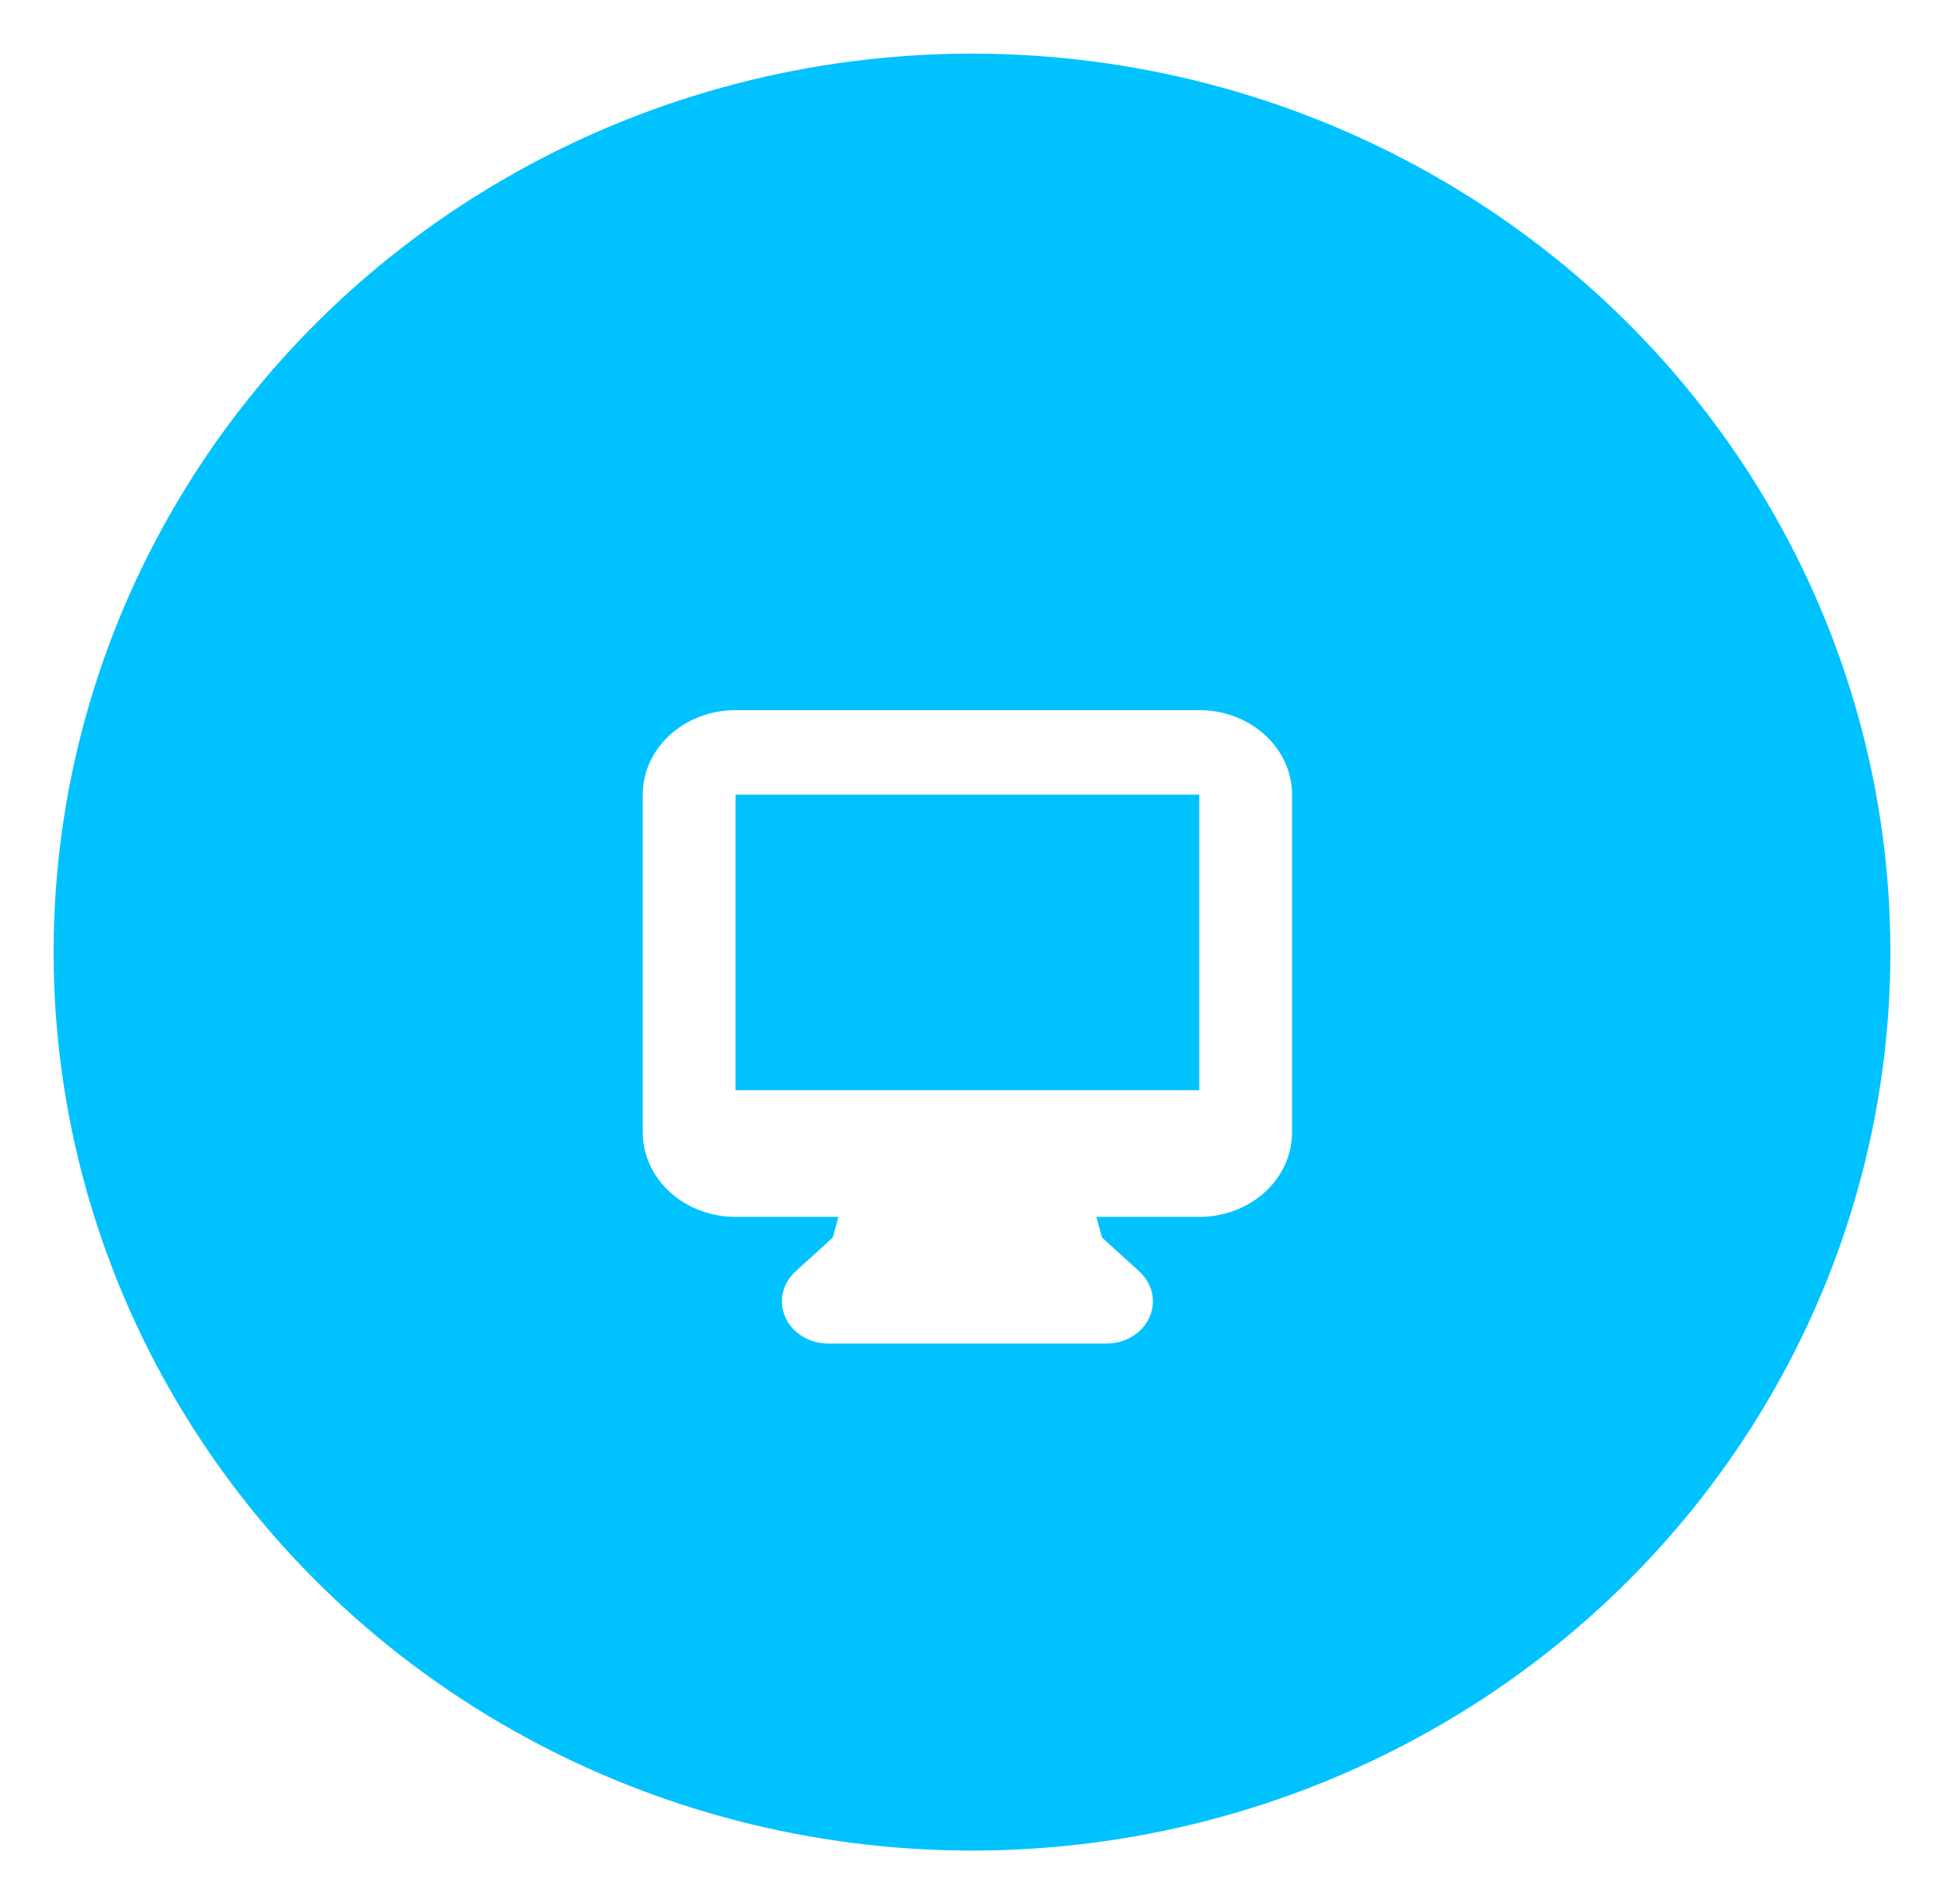 <svg width="145" height="142" viewBox="0 0 145 142" fill="none" xmlns="http://www.w3.org/2000/svg">
<g filter="url(#filter0_d_64_7)">
<ellipse cx="72.5" cy="67" rx="68.5" ry="67" fill="#00C2FF"/>
<g filter="url(#filter1_d_64_7)">
<path fill-rule="evenodd" clip-rule="evenodd" d="M47.943 51.255C47.943 49.585 48.672 47.983 49.969 46.802C51.267 45.621 53.026 44.957 54.861 44.957H89.454C91.288 44.957 93.048 45.621 94.346 46.802C95.643 47.983 96.372 49.585 96.372 51.255V76.447C96.372 78.117 95.643 79.719 94.346 80.9C93.048 82.082 91.288 82.745 89.454 82.745H81.774L82.2 84.285L84.981 86.817C85.465 87.257 85.794 87.818 85.927 88.429C86.061 89.04 85.992 89.673 85.73 90.248C85.469 90.823 85.025 91.315 84.457 91.661C83.888 92.007 83.219 92.192 82.535 92.192H61.78C61.096 92.192 60.427 92.007 59.858 91.661C59.289 91.315 58.846 90.823 58.584 90.248C58.323 89.673 58.254 89.04 58.388 88.429C58.521 87.818 58.85 87.257 59.334 86.817L62.115 84.285L62.541 82.745H54.861C53.026 82.745 51.267 82.082 49.969 80.9C48.672 79.719 47.943 78.117 47.943 76.447V51.255ZM67.906 73.298H54.861V51.255H89.454V73.298H67.906Z" fill="white"/>
</g>
</g>
<defs>
<filter id="filter0_d_64_7" x="0" y="0" width="145" height="142" filterUnits="userSpaceOnUse" color-interpolation-filters="sRGB">
<feFlood flood-opacity="0" result="BackgroundImageFix"/>
<feColorMatrix in="SourceAlpha" type="matrix" values="0 0 0 0 0 0 0 0 0 0 0 0 0 0 0 0 0 0 127 0" result="hardAlpha"/>
<feOffset dy="4"/>
<feGaussianBlur stdDeviation="2"/>
<feComposite in2="hardAlpha" operator="out"/>
<feColorMatrix type="matrix" values="0 0 0 0 0 0 0 0 0 0 0 0 0 0 0 0 0 0 0.25 0"/>
<feBlend mode="normal" in2="BackgroundImageFix" result="effect1_dropShadow_64_7"/>
<feBlend mode="normal" in="SourceGraphic" in2="effect1_dropShadow_64_7" result="shape"/>
</filter>
<filter id="filter1_d_64_7" x="33.565" y="35.51" width="77.185" height="70.98" filterUnits="userSpaceOnUse" color-interpolation-filters="sRGB">
<feFlood flood-opacity="0" result="BackgroundImageFix"/>
<feColorMatrix in="SourceAlpha" type="matrix" values="0 0 0 0 0 0 0 0 0 0 0 0 0 0 0 0 0 0 127 0" result="hardAlpha"/>
<feOffset dy="4"/>
<feGaussianBlur stdDeviation="2"/>
<feComposite in2="hardAlpha" operator="out"/>
<feColorMatrix type="matrix" values="0 0 0 0 0 0 0 0 0 0 0 0 0 0 0 0 0 0 0.25 0"/>
<feBlend mode="normal" in2="BackgroundImageFix" result="effect1_dropShadow_64_7"/>
<feBlend mode="normal" in="SourceGraphic" in2="effect1_dropShadow_64_7" result="shape"/>
</filter>
</defs>
</svg>
